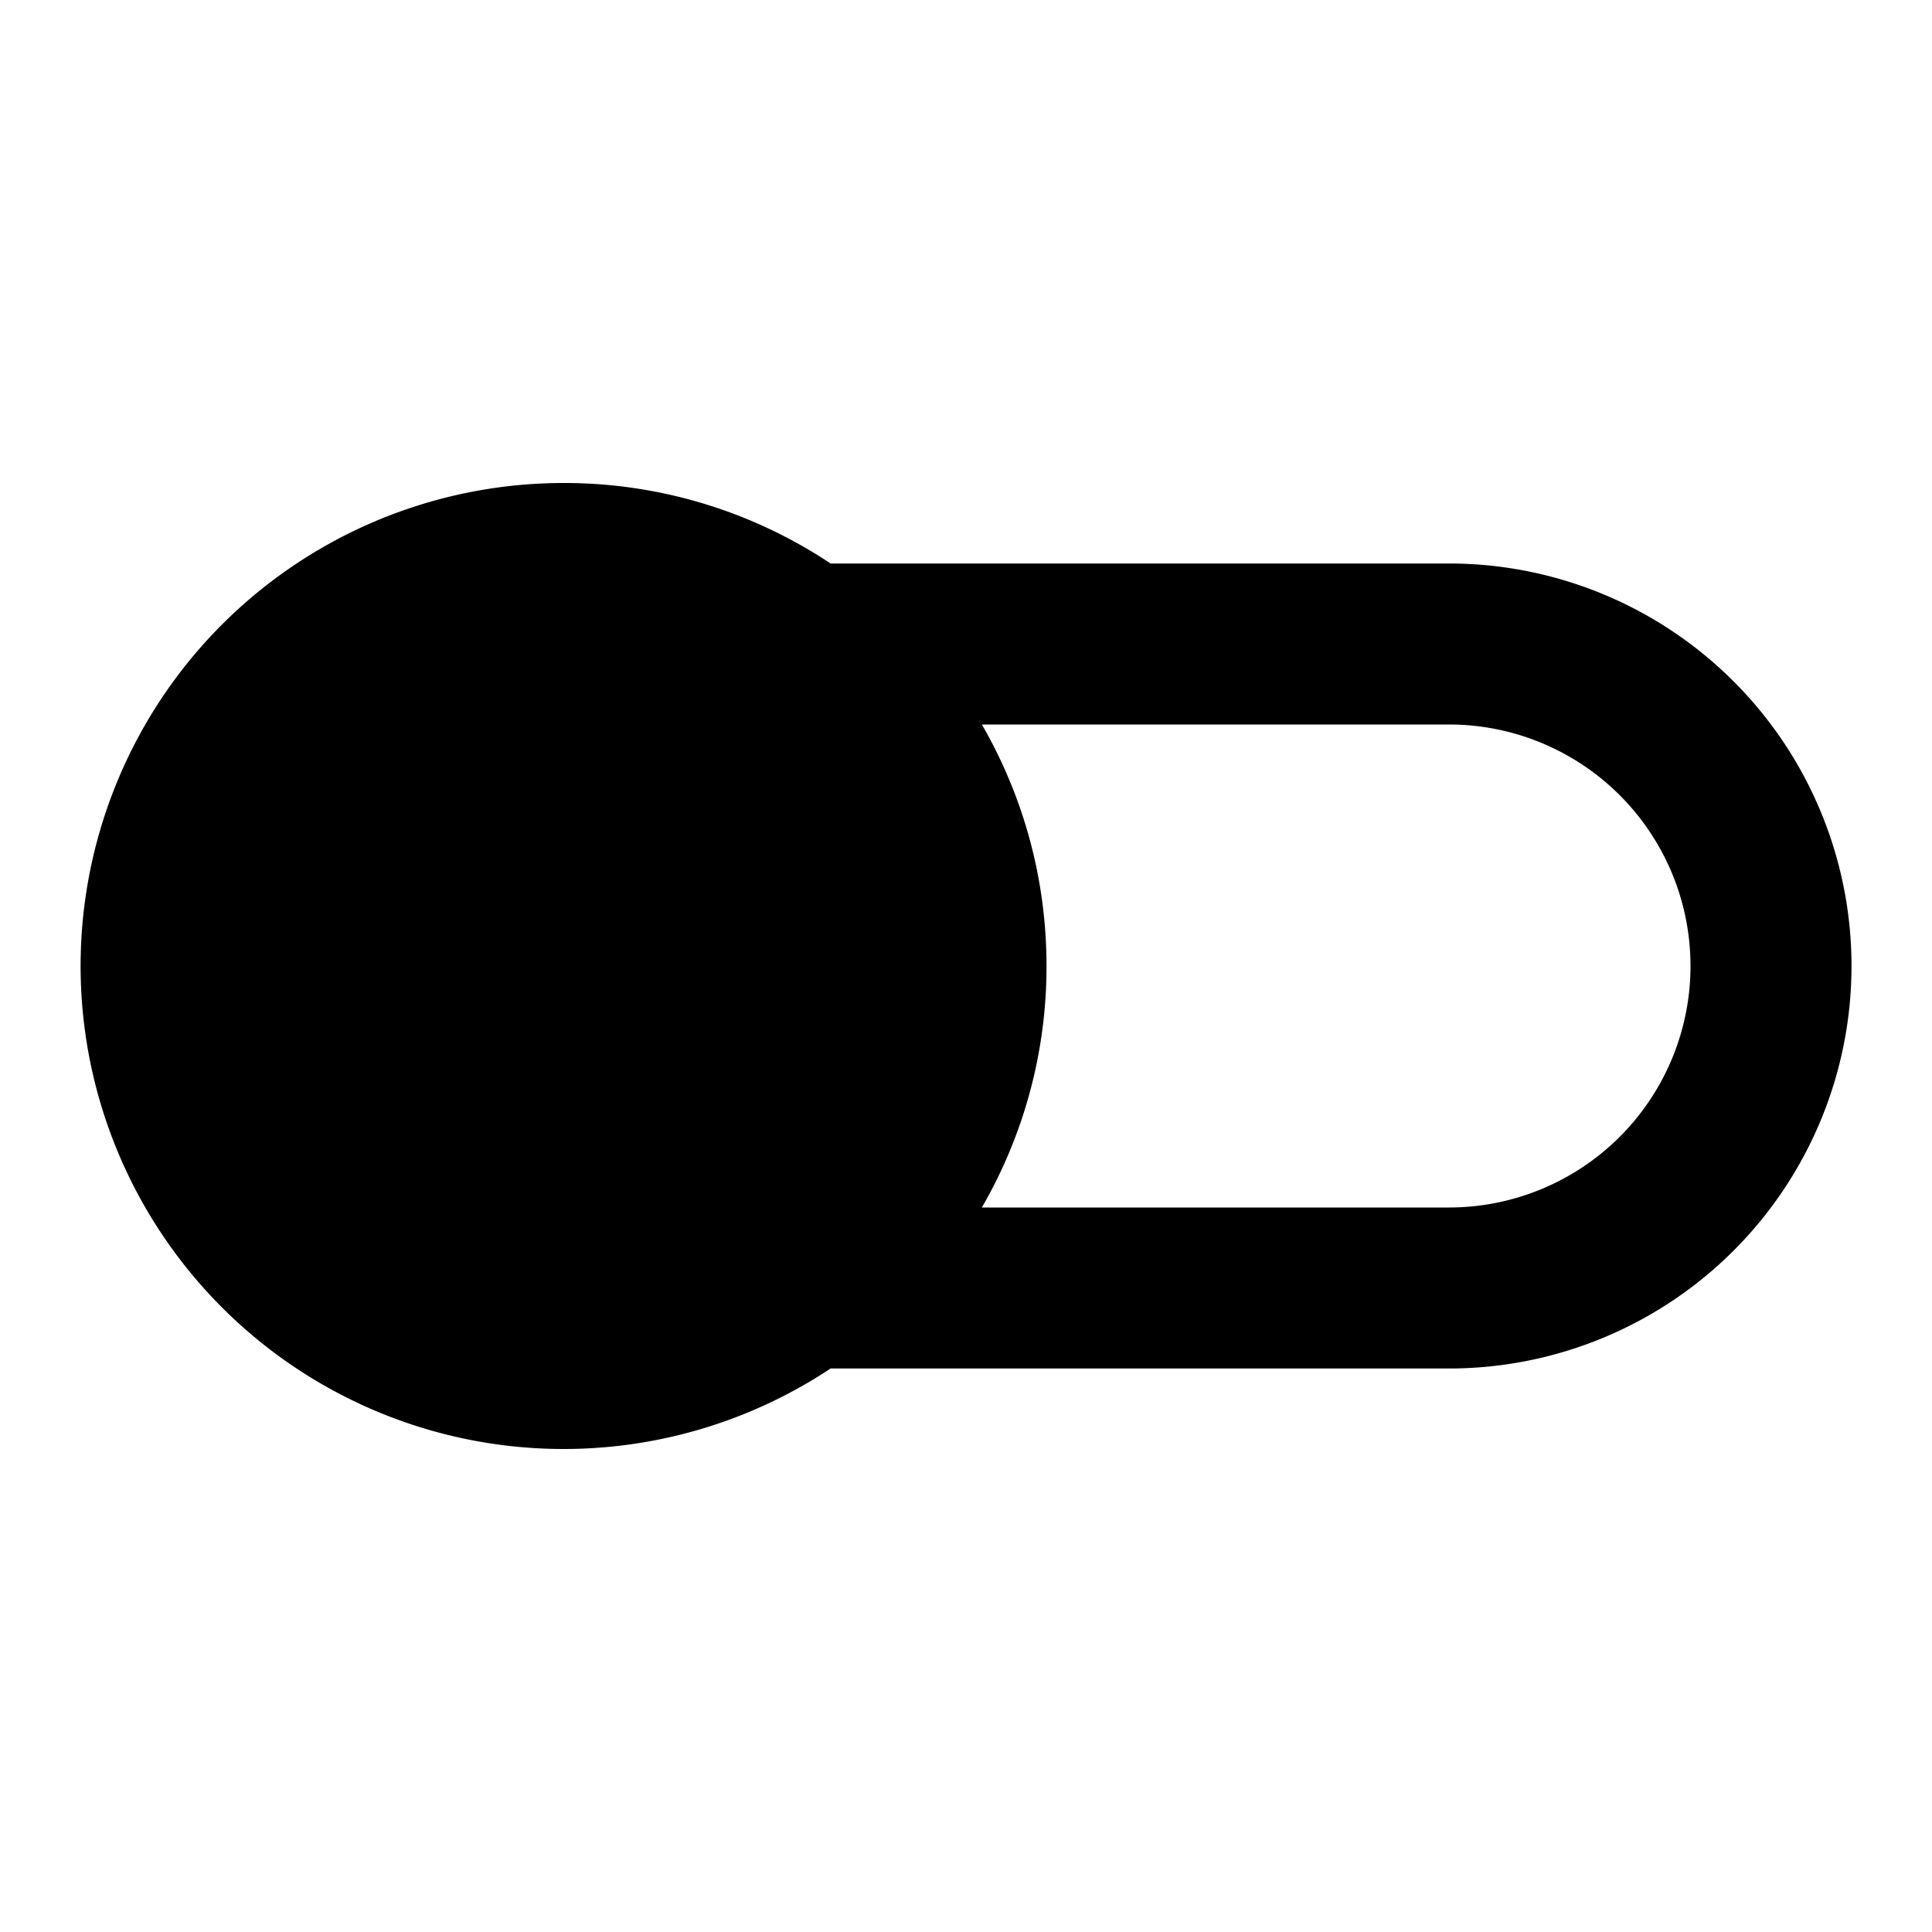 <svg fill="none" xmlns="http://www.w3.org/2000/svg" viewBox="0 0 24 24"><path fill-rule="evenodd" clip-rule="evenodd" d="M7 6a6 6 0 1 0 3.318 11H18a5 5 0 0 0 0-10h-7.682A5.97 5.97 0 0 0 7 6Zm5.197 3c.51.883.803 1.907.803 3a5.972 5.972 0 0 1-.803 3H18a3 3 0 1 0 0-6h-5.803Z" fill="currentColor"/></svg>